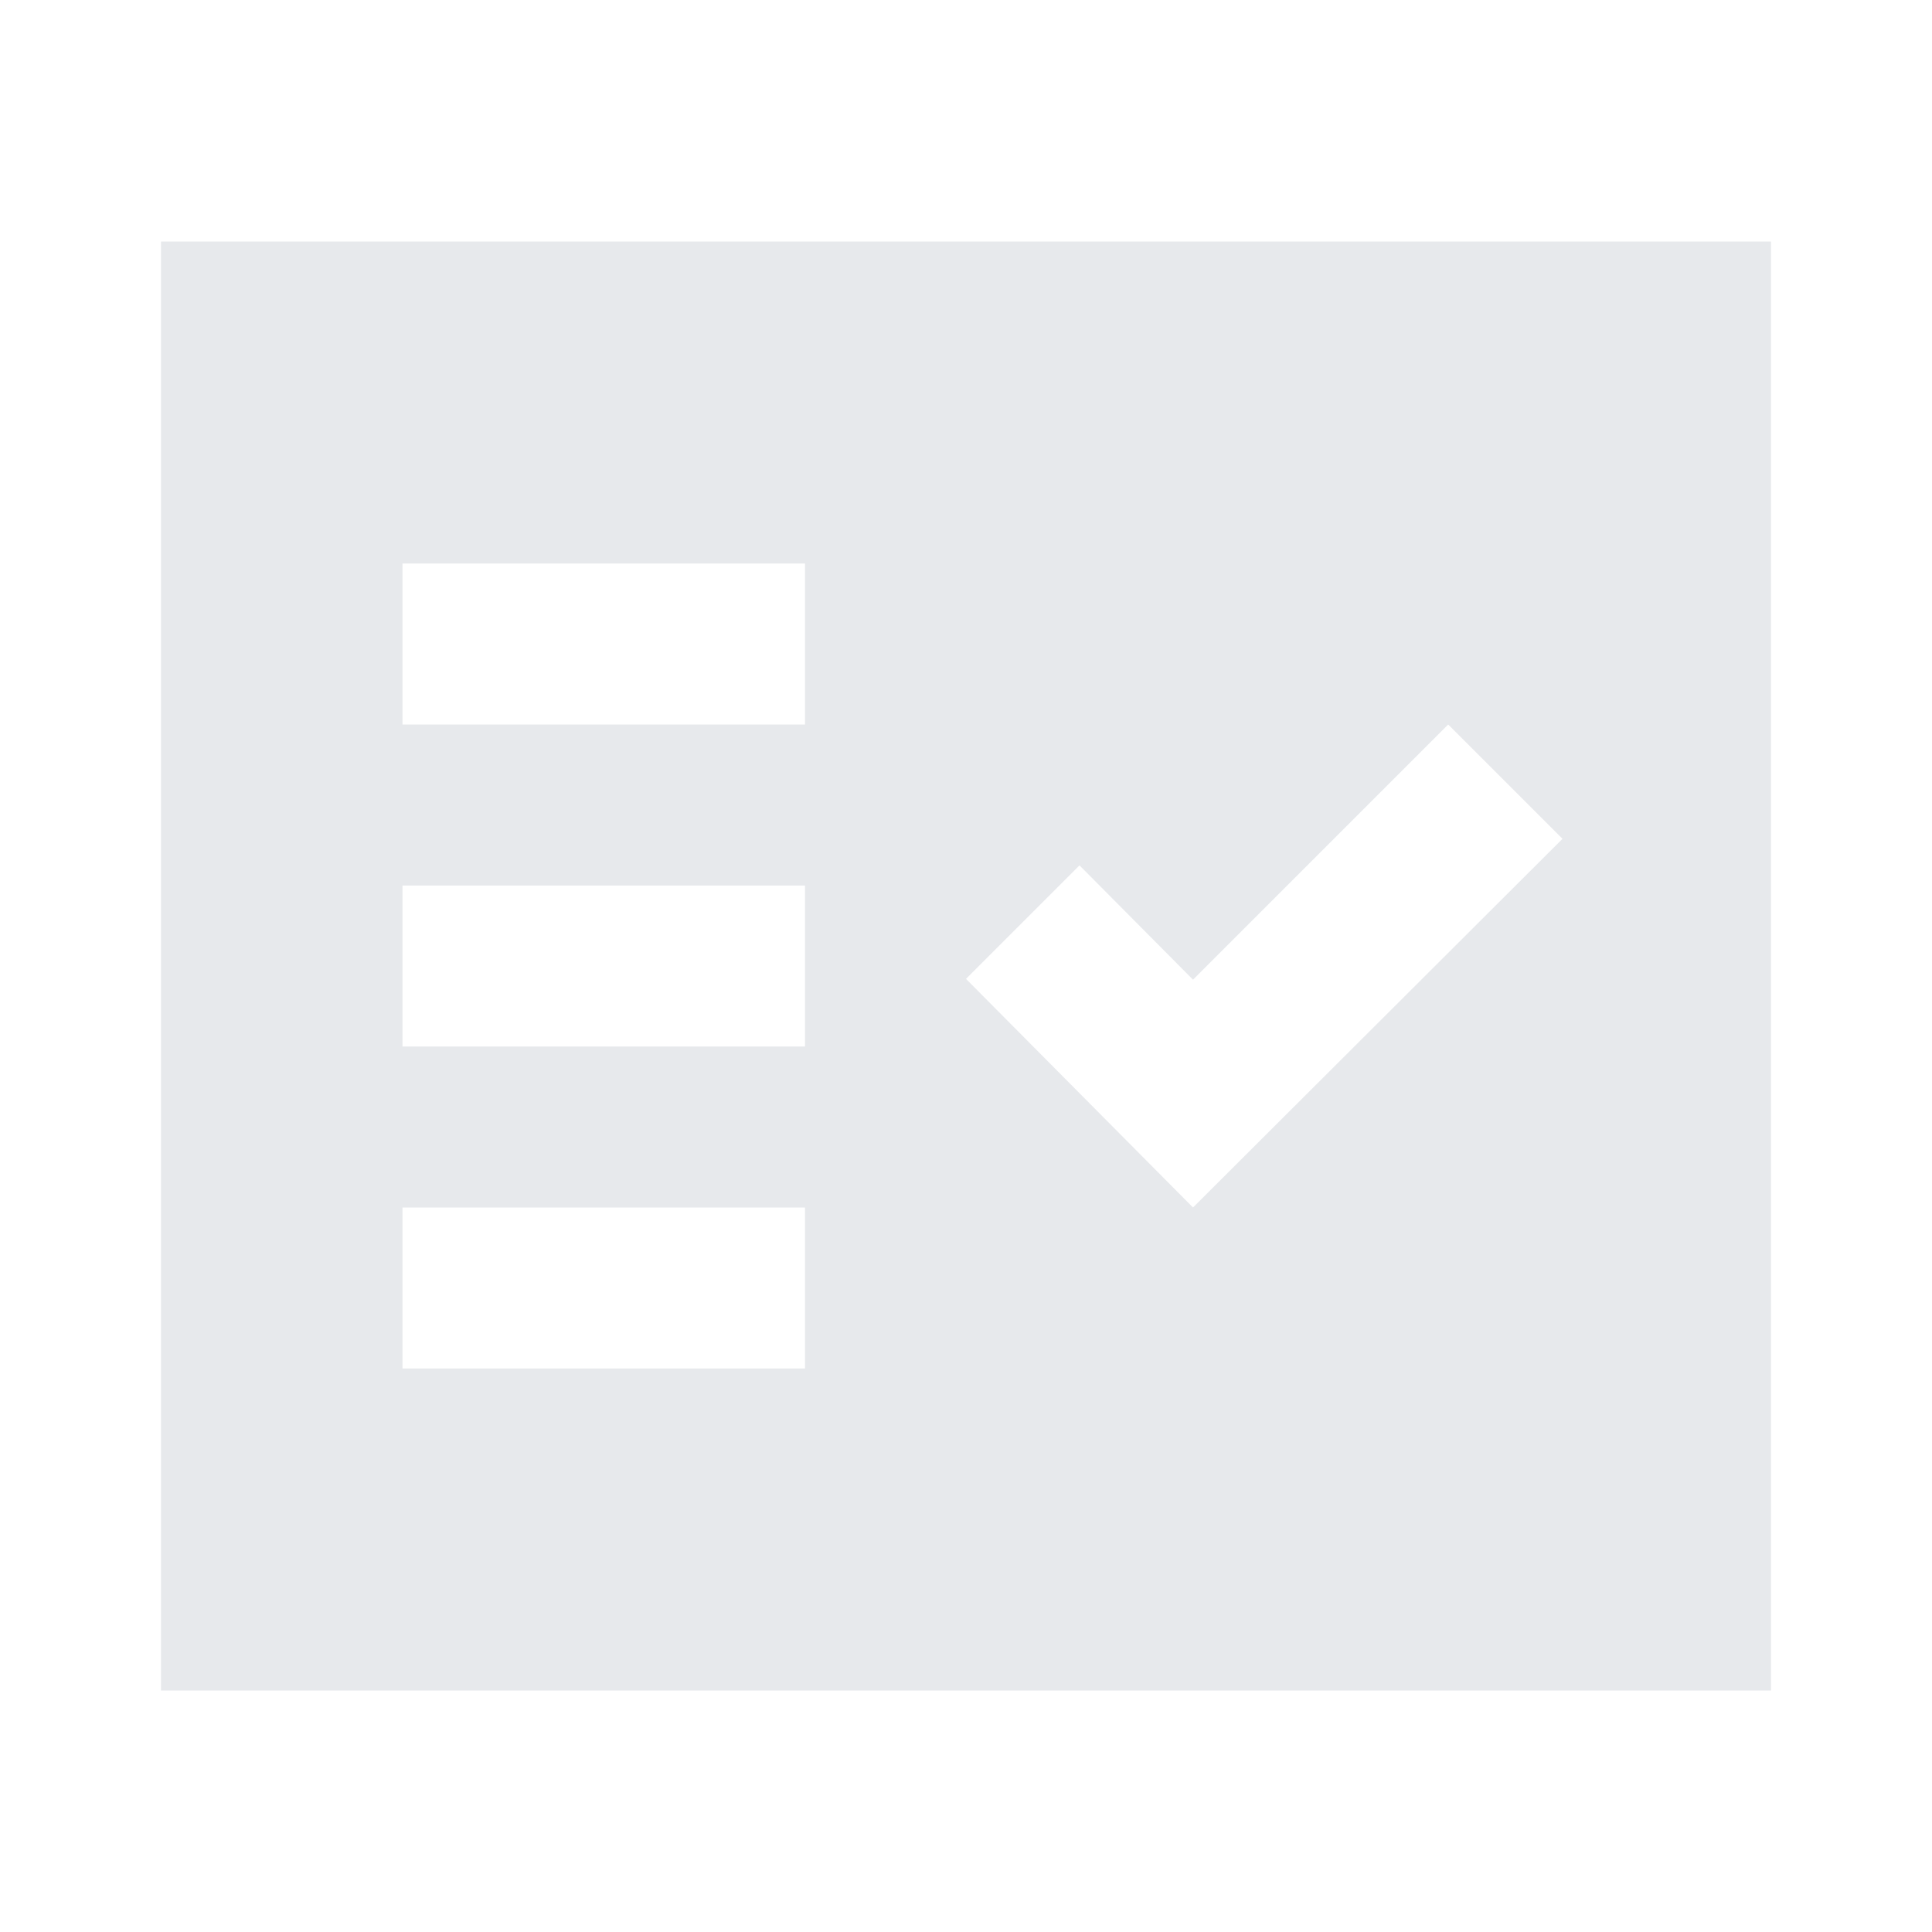 <svg fill="#E7E9EC" xmlns="http://www.w3.org/2000/svg" enable-background="new 0 0 24 24" height="24" viewBox="0 0 24 24" width="24"><g><rect fill="none" height="24" width="24"/></g><g><g><path d="M2,3v18h20V3H2z M10,17H5v-2h5V17z M10,13H5v-2h5V13z M10,9H5V7h5V9z M14.82,15 L12,12.16l1.41-1.41l1.41,1.42L17.99,9l1.42,1.42L14.82,15z" fill-rule="evenodd"/></g></g></svg>